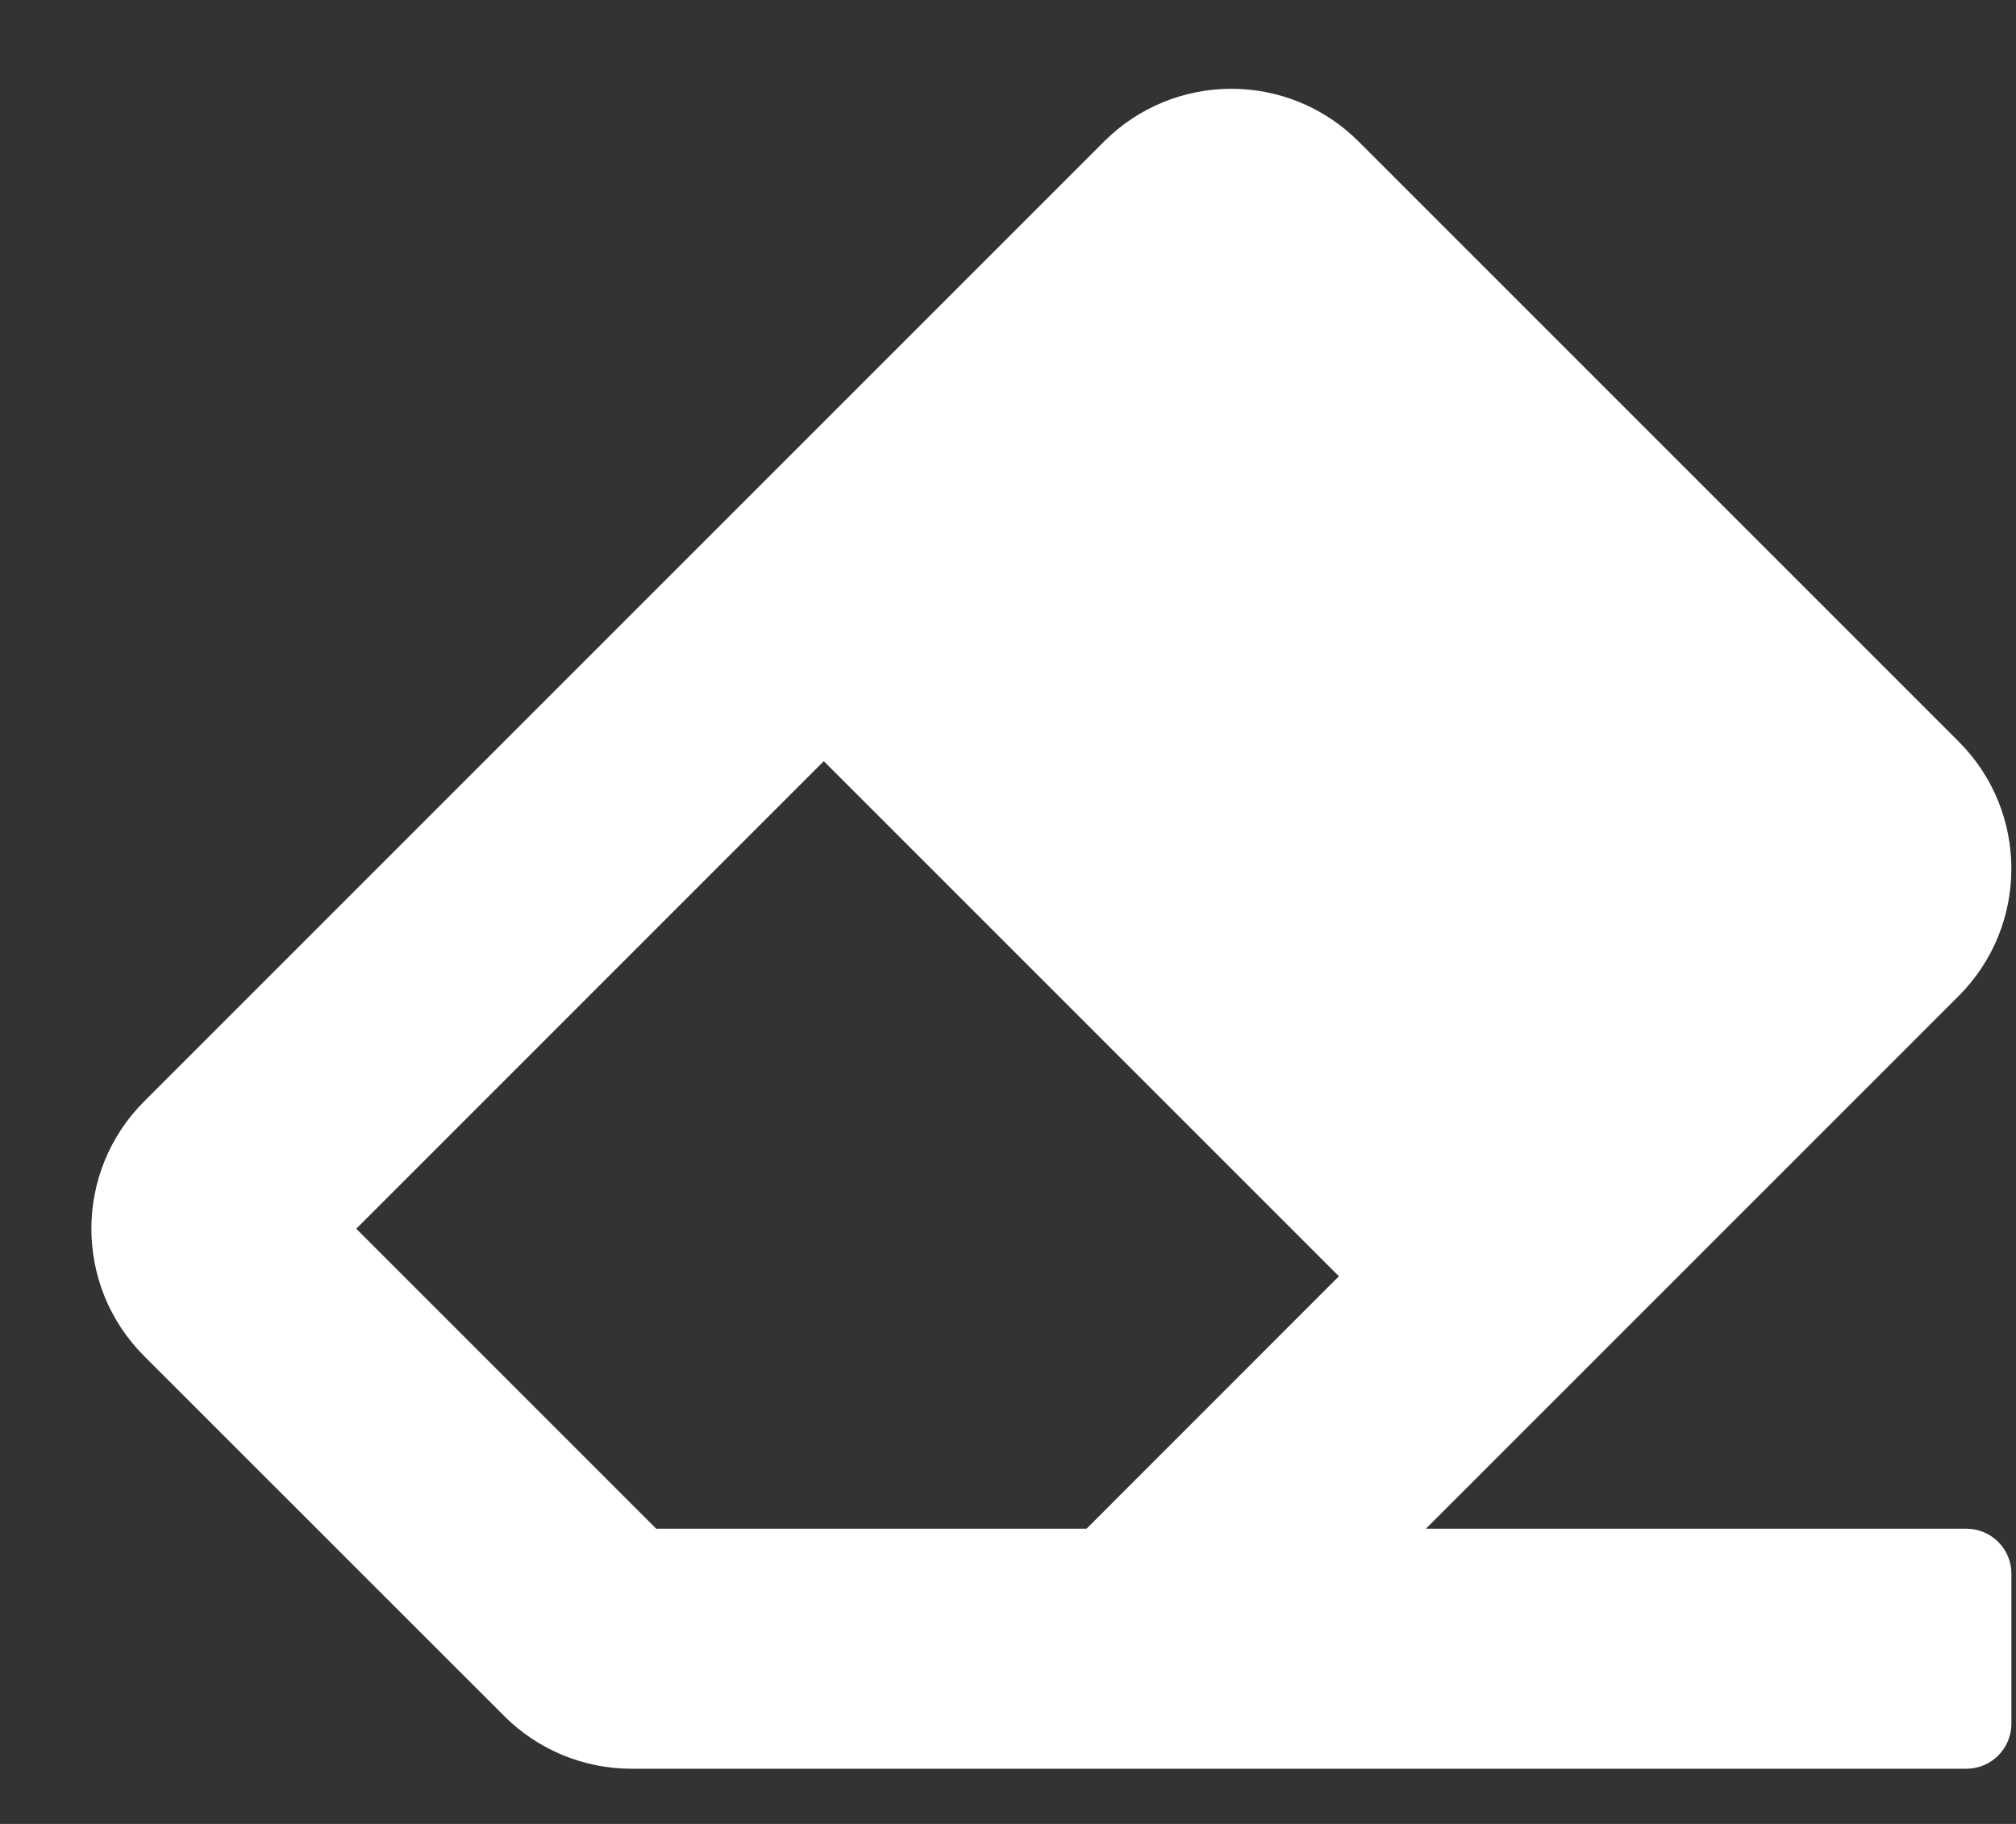 <svg width="21" height="19" viewBox="0 0 21 19" fill="none" xmlns="http://www.w3.org/2000/svg">
<rect x="0" y="0" width="21" height="19" fill="#333333" stroke="none"/>
<path d="M20.402 10.376C21.135 9.643 21.135 8.456 20.402 7.724L14.152 1.474C13.42 0.742 12.233 0.742 11.501 1.474L1.501 11.474C0.769 12.206 0.769 13.393 1.501 14.126L5.251 17.875C5.602 18.227 6.079 18.425 6.577 18.425H20.483C20.742 18.425 20.952 18.215 20.952 17.956V16.393C20.952 16.134 20.742 15.925 20.483 15.925H14.853L20.402 10.376ZM8.581 7.929L13.947 13.295L11.318 15.925H6.836L3.711 12.8L8.581 7.929Z" fill="white"/>
</svg>
